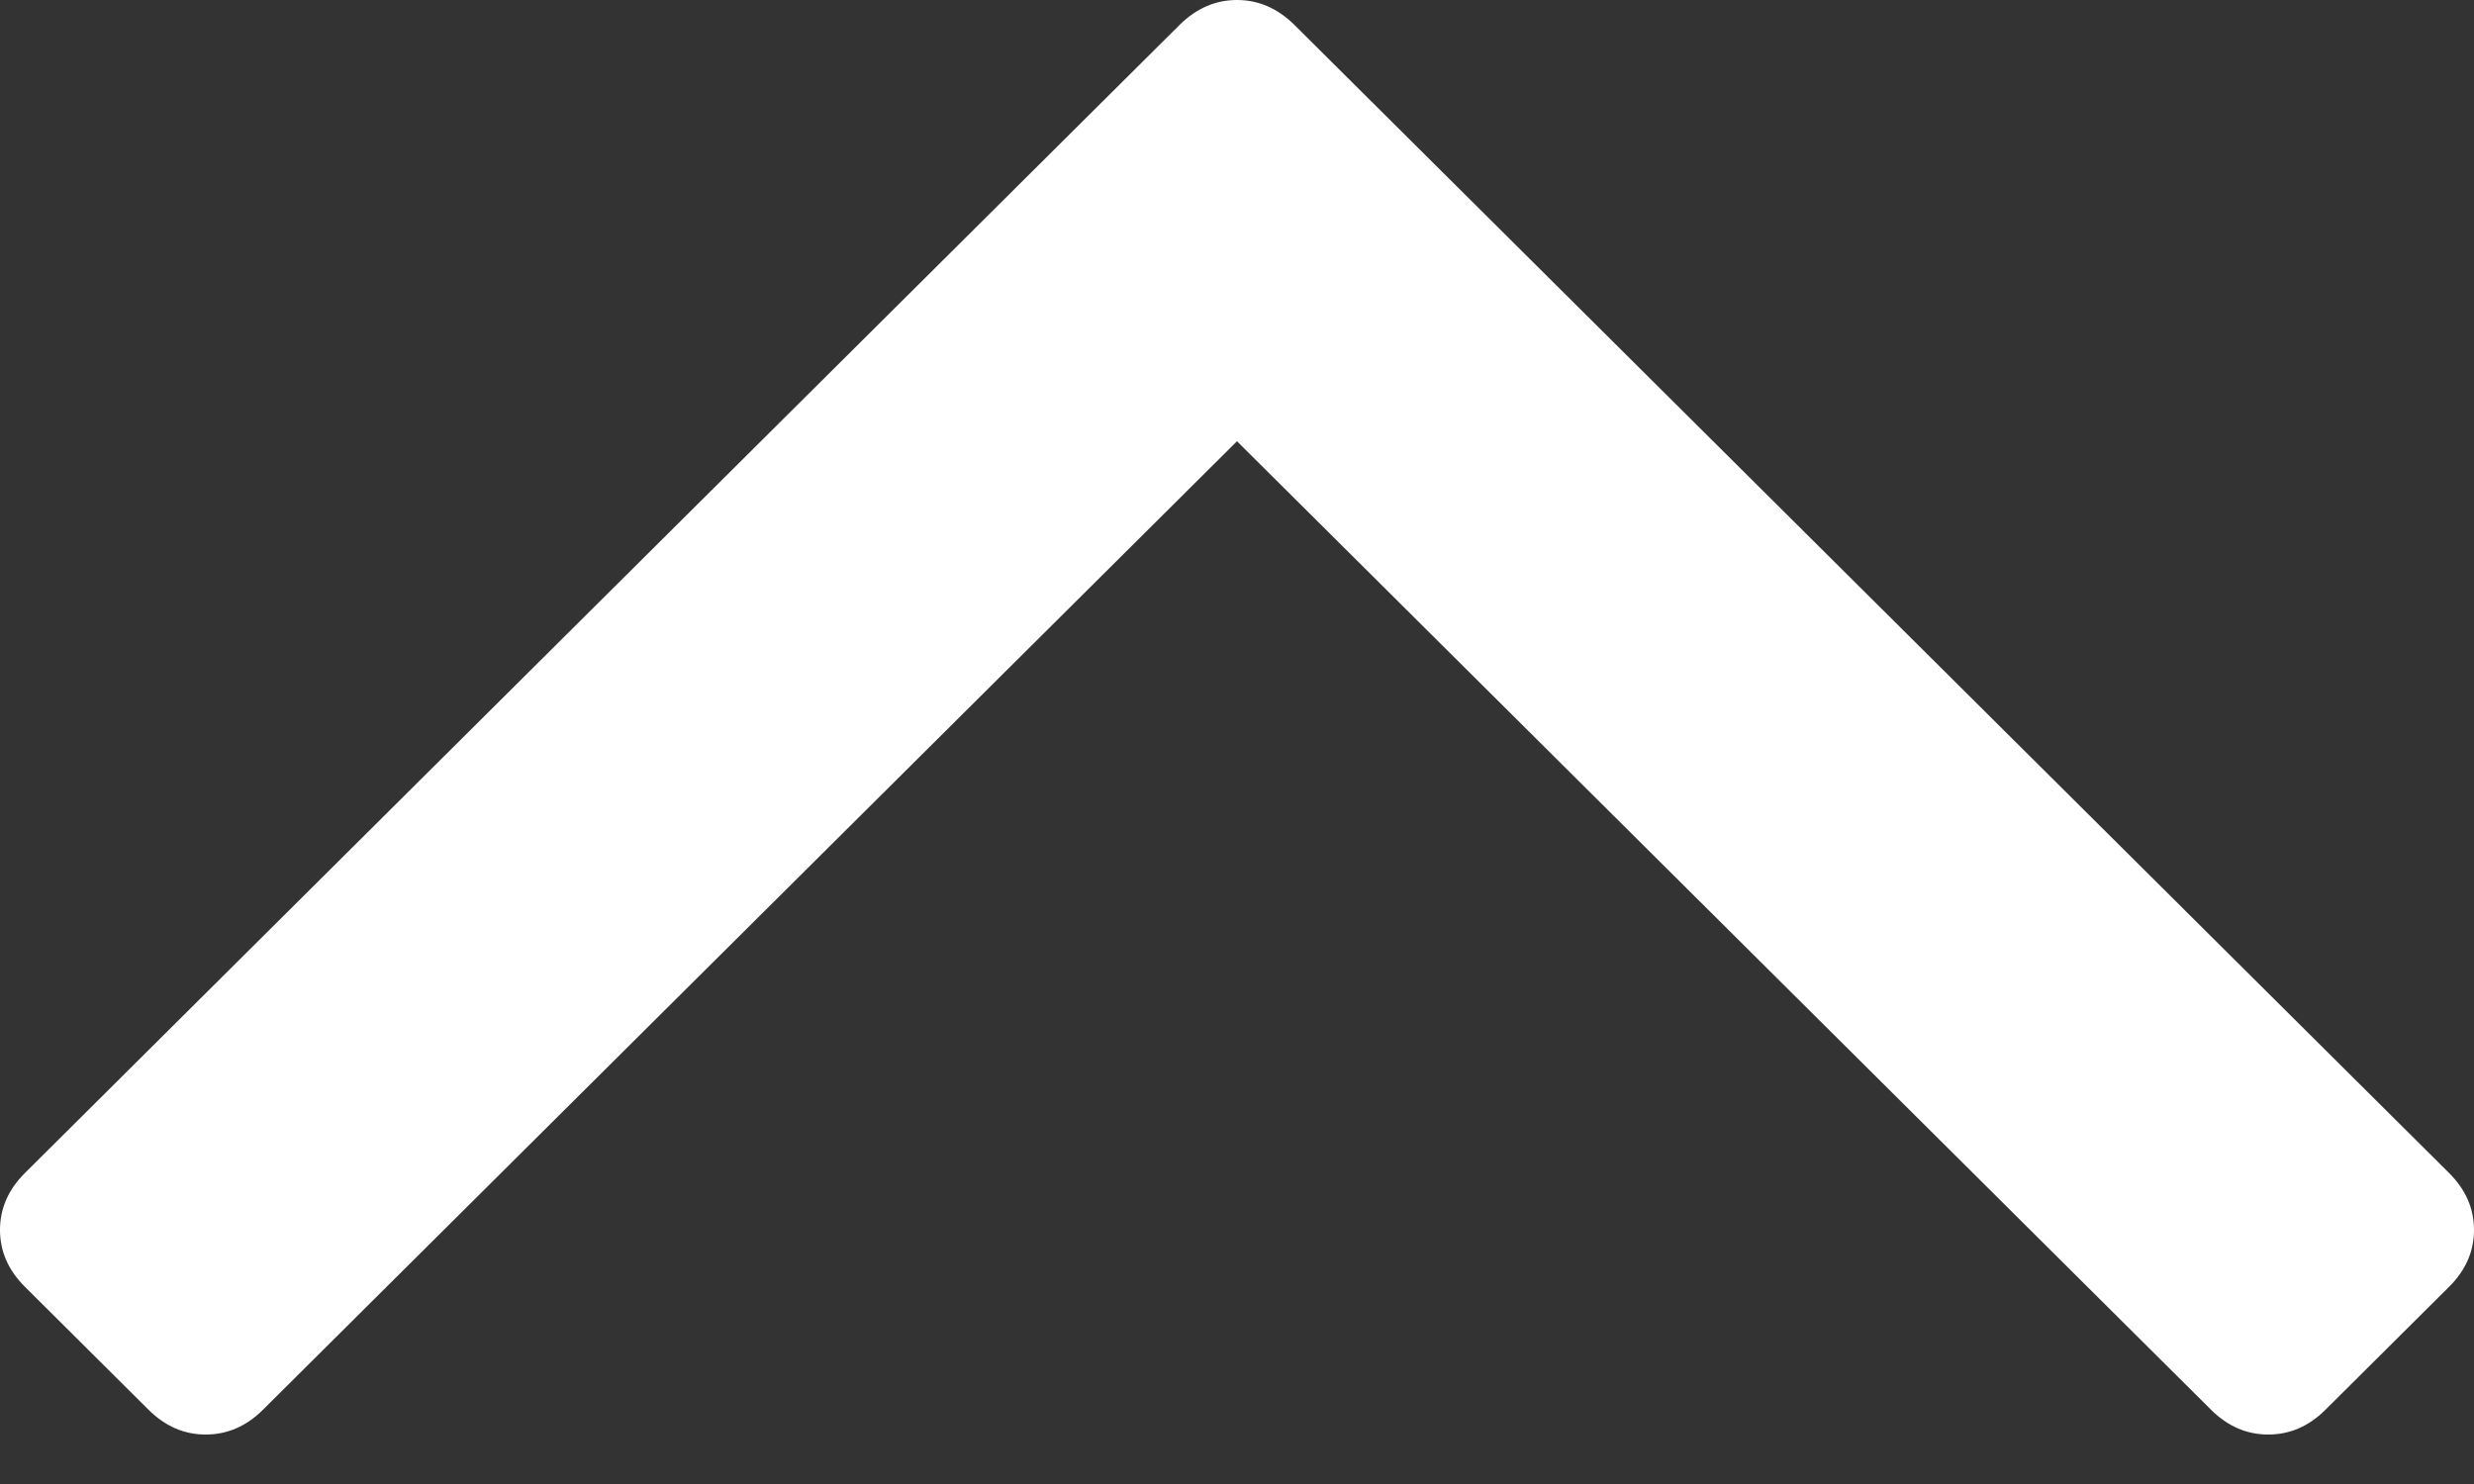 ﻿<?xml version="1.0" encoding="utf-8"?>
<svg version="1.1" xmlns:xlink="http://www.w3.org/1999/xlink" width="15px" height="9px" xmlns="http://www.w3.org/2000/svg">
  <rect width="100%" height="100%" fill="#333333" stroke="none"/>
  <g transform="matrix(1 0 0 1 -321 -98 )">
    <path d="M 14.85 7.115  C 14.95 7.215  15 7.33  15 7.459  C 15 7.589  14.95 7.703  14.85 7.803  L 14.098 8.551  C 13.998 8.65  13.883 8.7  13.753 8.7  C 13.622 8.7  13.507 8.65  13.407 8.551  L 7.5 2.676  L 1.593 8.551  C 1.493 8.65  1.378 8.7  1.247 8.7  C 1.117 8.7  1.002 8.65  0.902 8.551  L 0.15 7.803  C 0.05 7.703  0 7.589  0 7.459  C 0 7.33  0.05 7.215  0.15 7.115  L 7.154 0.149  C 7.255 0.05  7.37 0  7.5 0  C 7.63 0  7.745 0.05  7.846 0.149  L 14.85 7.115  Z " fill-rule="nonzero" fill="#ffffff" stroke="none" transform="matrix(1 0 0 1 321 98 )" />
  </g>
</svg>
